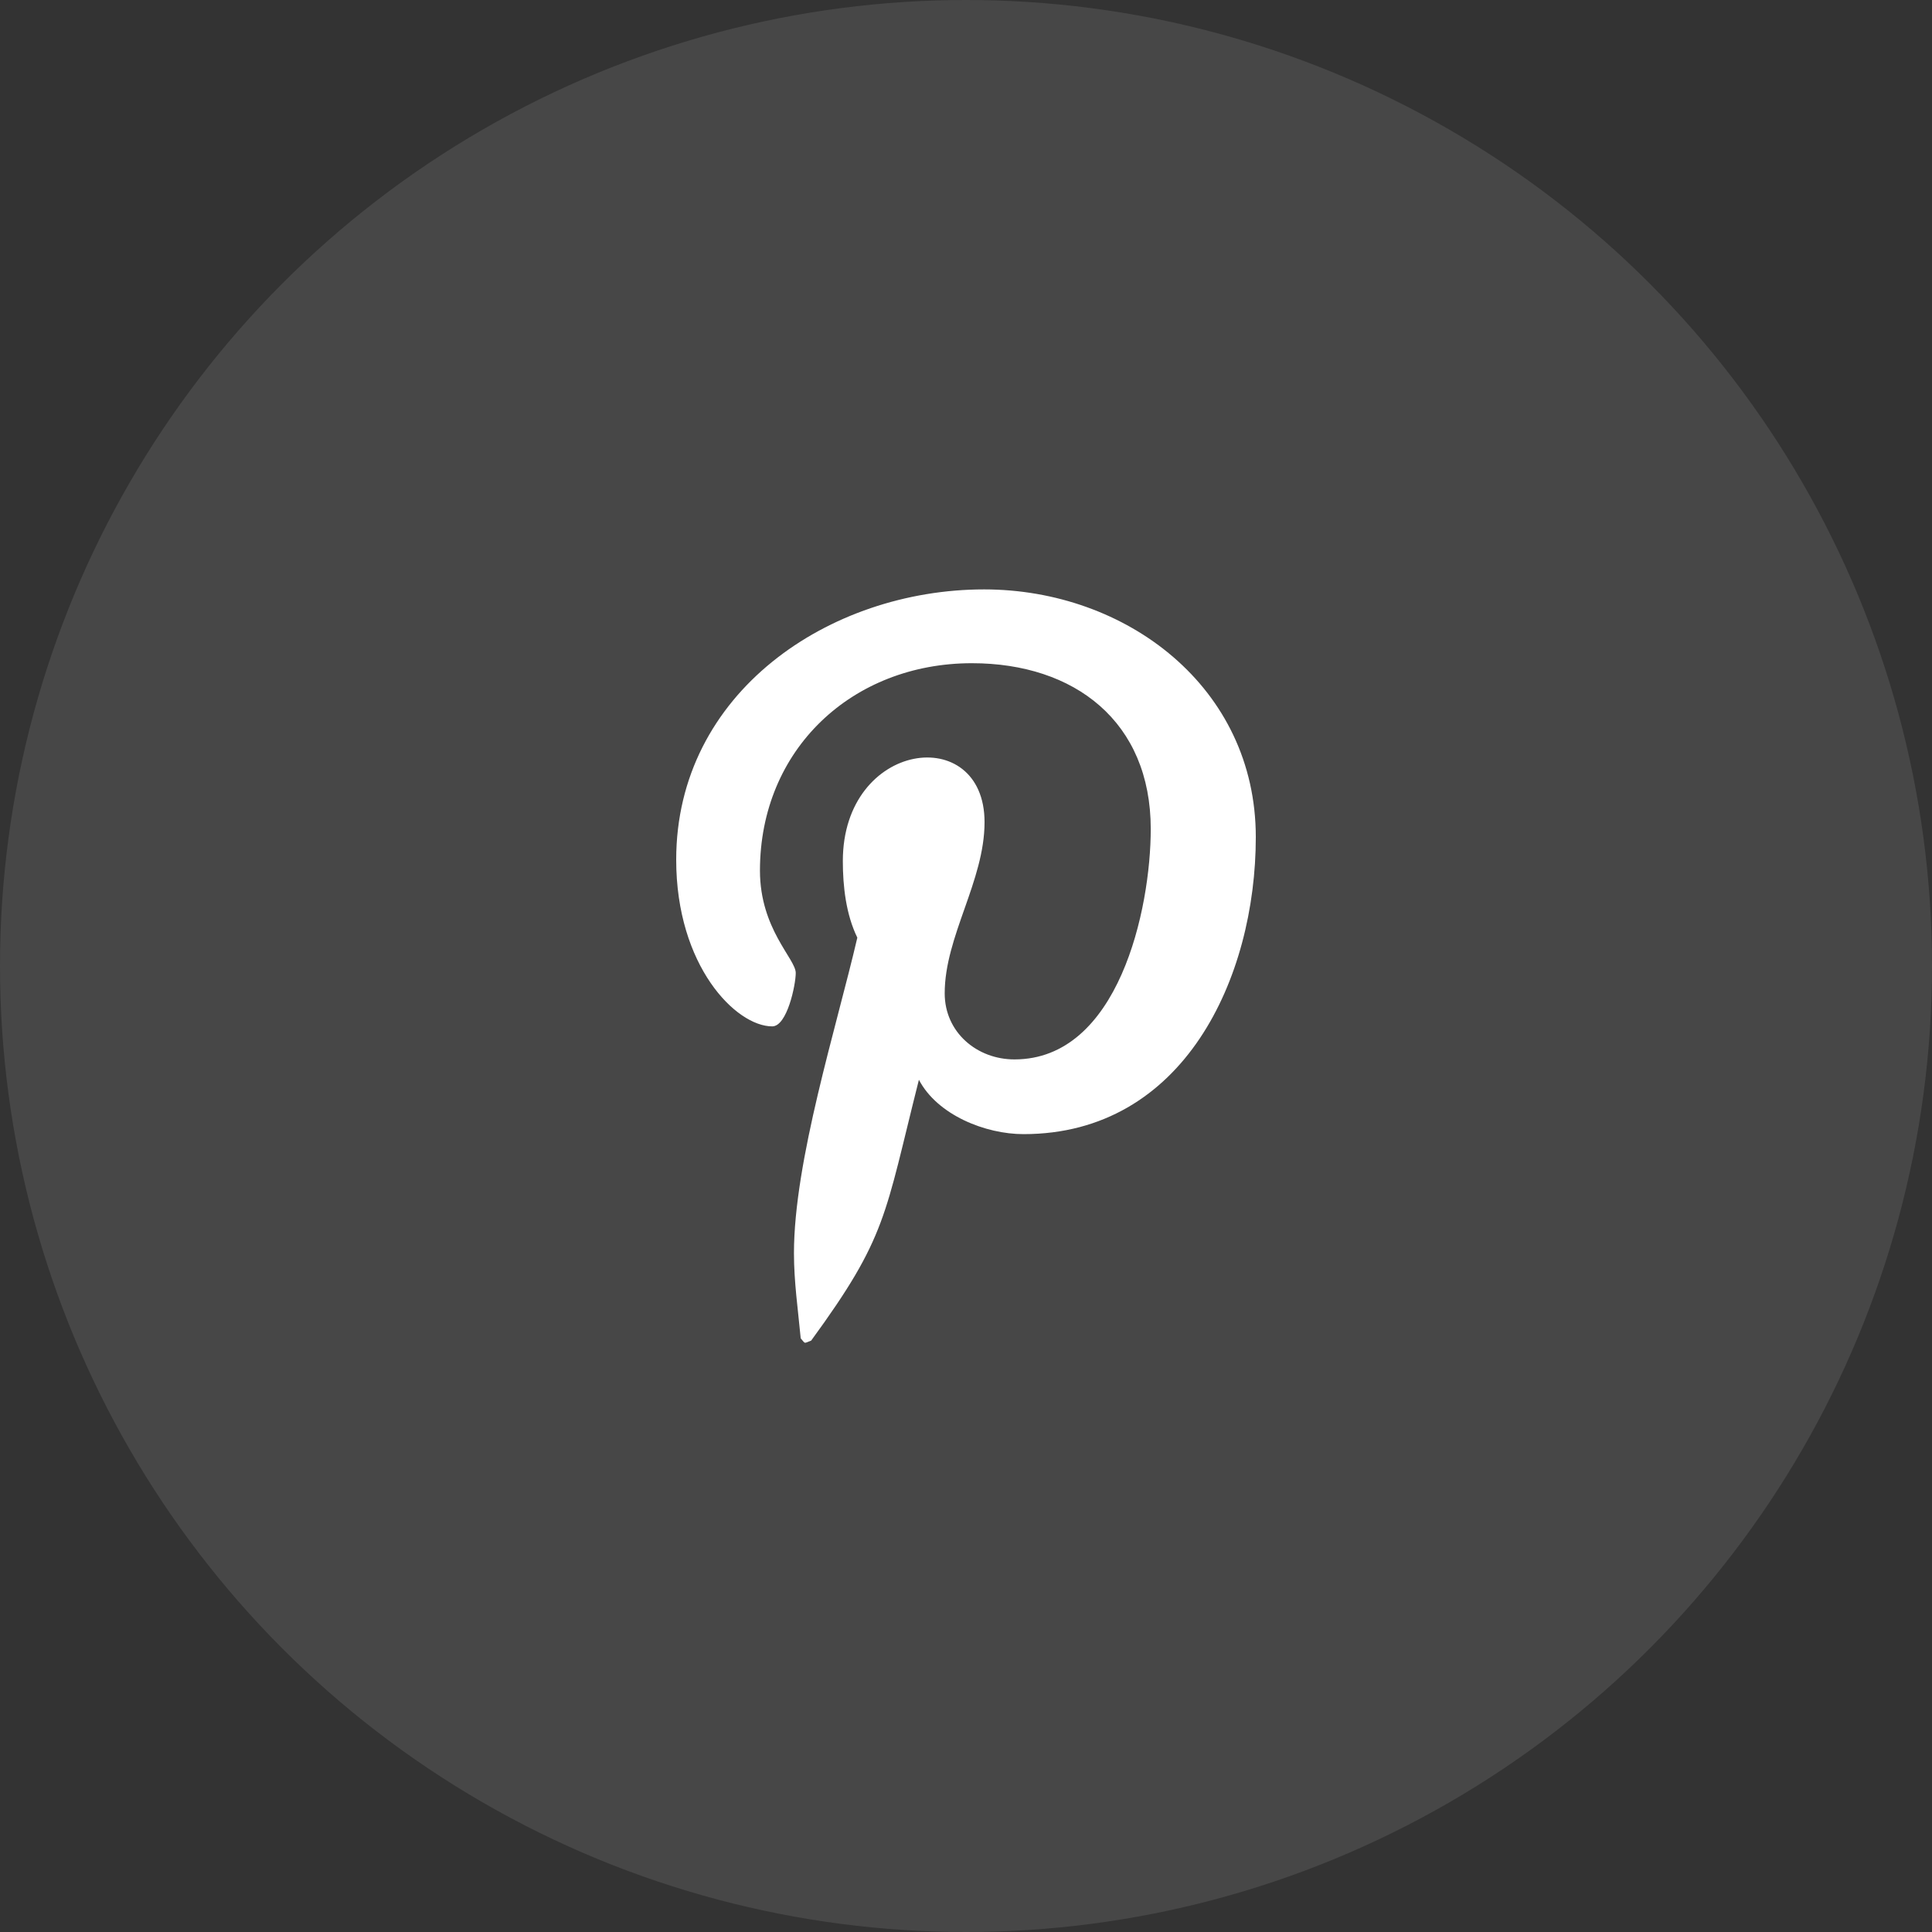 <svg width="40" height="40" viewBox="0 0 40 40" fill="none" xmlns="http://www.w3.org/2000/svg">
<rect x="0" y="0" width="40" height="40" fill="#333333" stroke="none"/>
<circle cx="20" cy="20" r="20" fill="white" fill-opacity="0.1"/>
<path d="M20.375 12.203C17.169 12.203 14 14.341 14 17.8C14 20 15.238 21.25 15.988 21.25C16.297 21.25 16.475 20.387 16.475 20.144C16.475 19.853 15.734 19.234 15.734 18.025C15.734 15.512 17.647 13.731 20.122 13.731C22.25 13.731 23.825 14.941 23.825 17.163C23.825 18.822 23.159 21.934 21.003 21.934C20.225 21.934 19.559 21.372 19.559 20.566C19.559 19.384 20.384 18.241 20.384 17.022C20.384 14.953 17.45 15.328 17.45 17.828C17.45 18.353 17.516 18.934 17.75 19.413C17.319 21.269 16.438 24.034 16.438 25.947C16.438 26.538 16.522 27.119 16.578 27.709C16.684 27.828 16.631 27.816 16.794 27.756C18.369 25.6 18.312 25.178 19.025 22.356C19.409 23.087 20.403 23.481 21.191 23.481C24.509 23.481 26 20.247 26 17.331C26 14.228 23.319 12.203 20.375 12.203Z" fill="white"/>
</svg>
